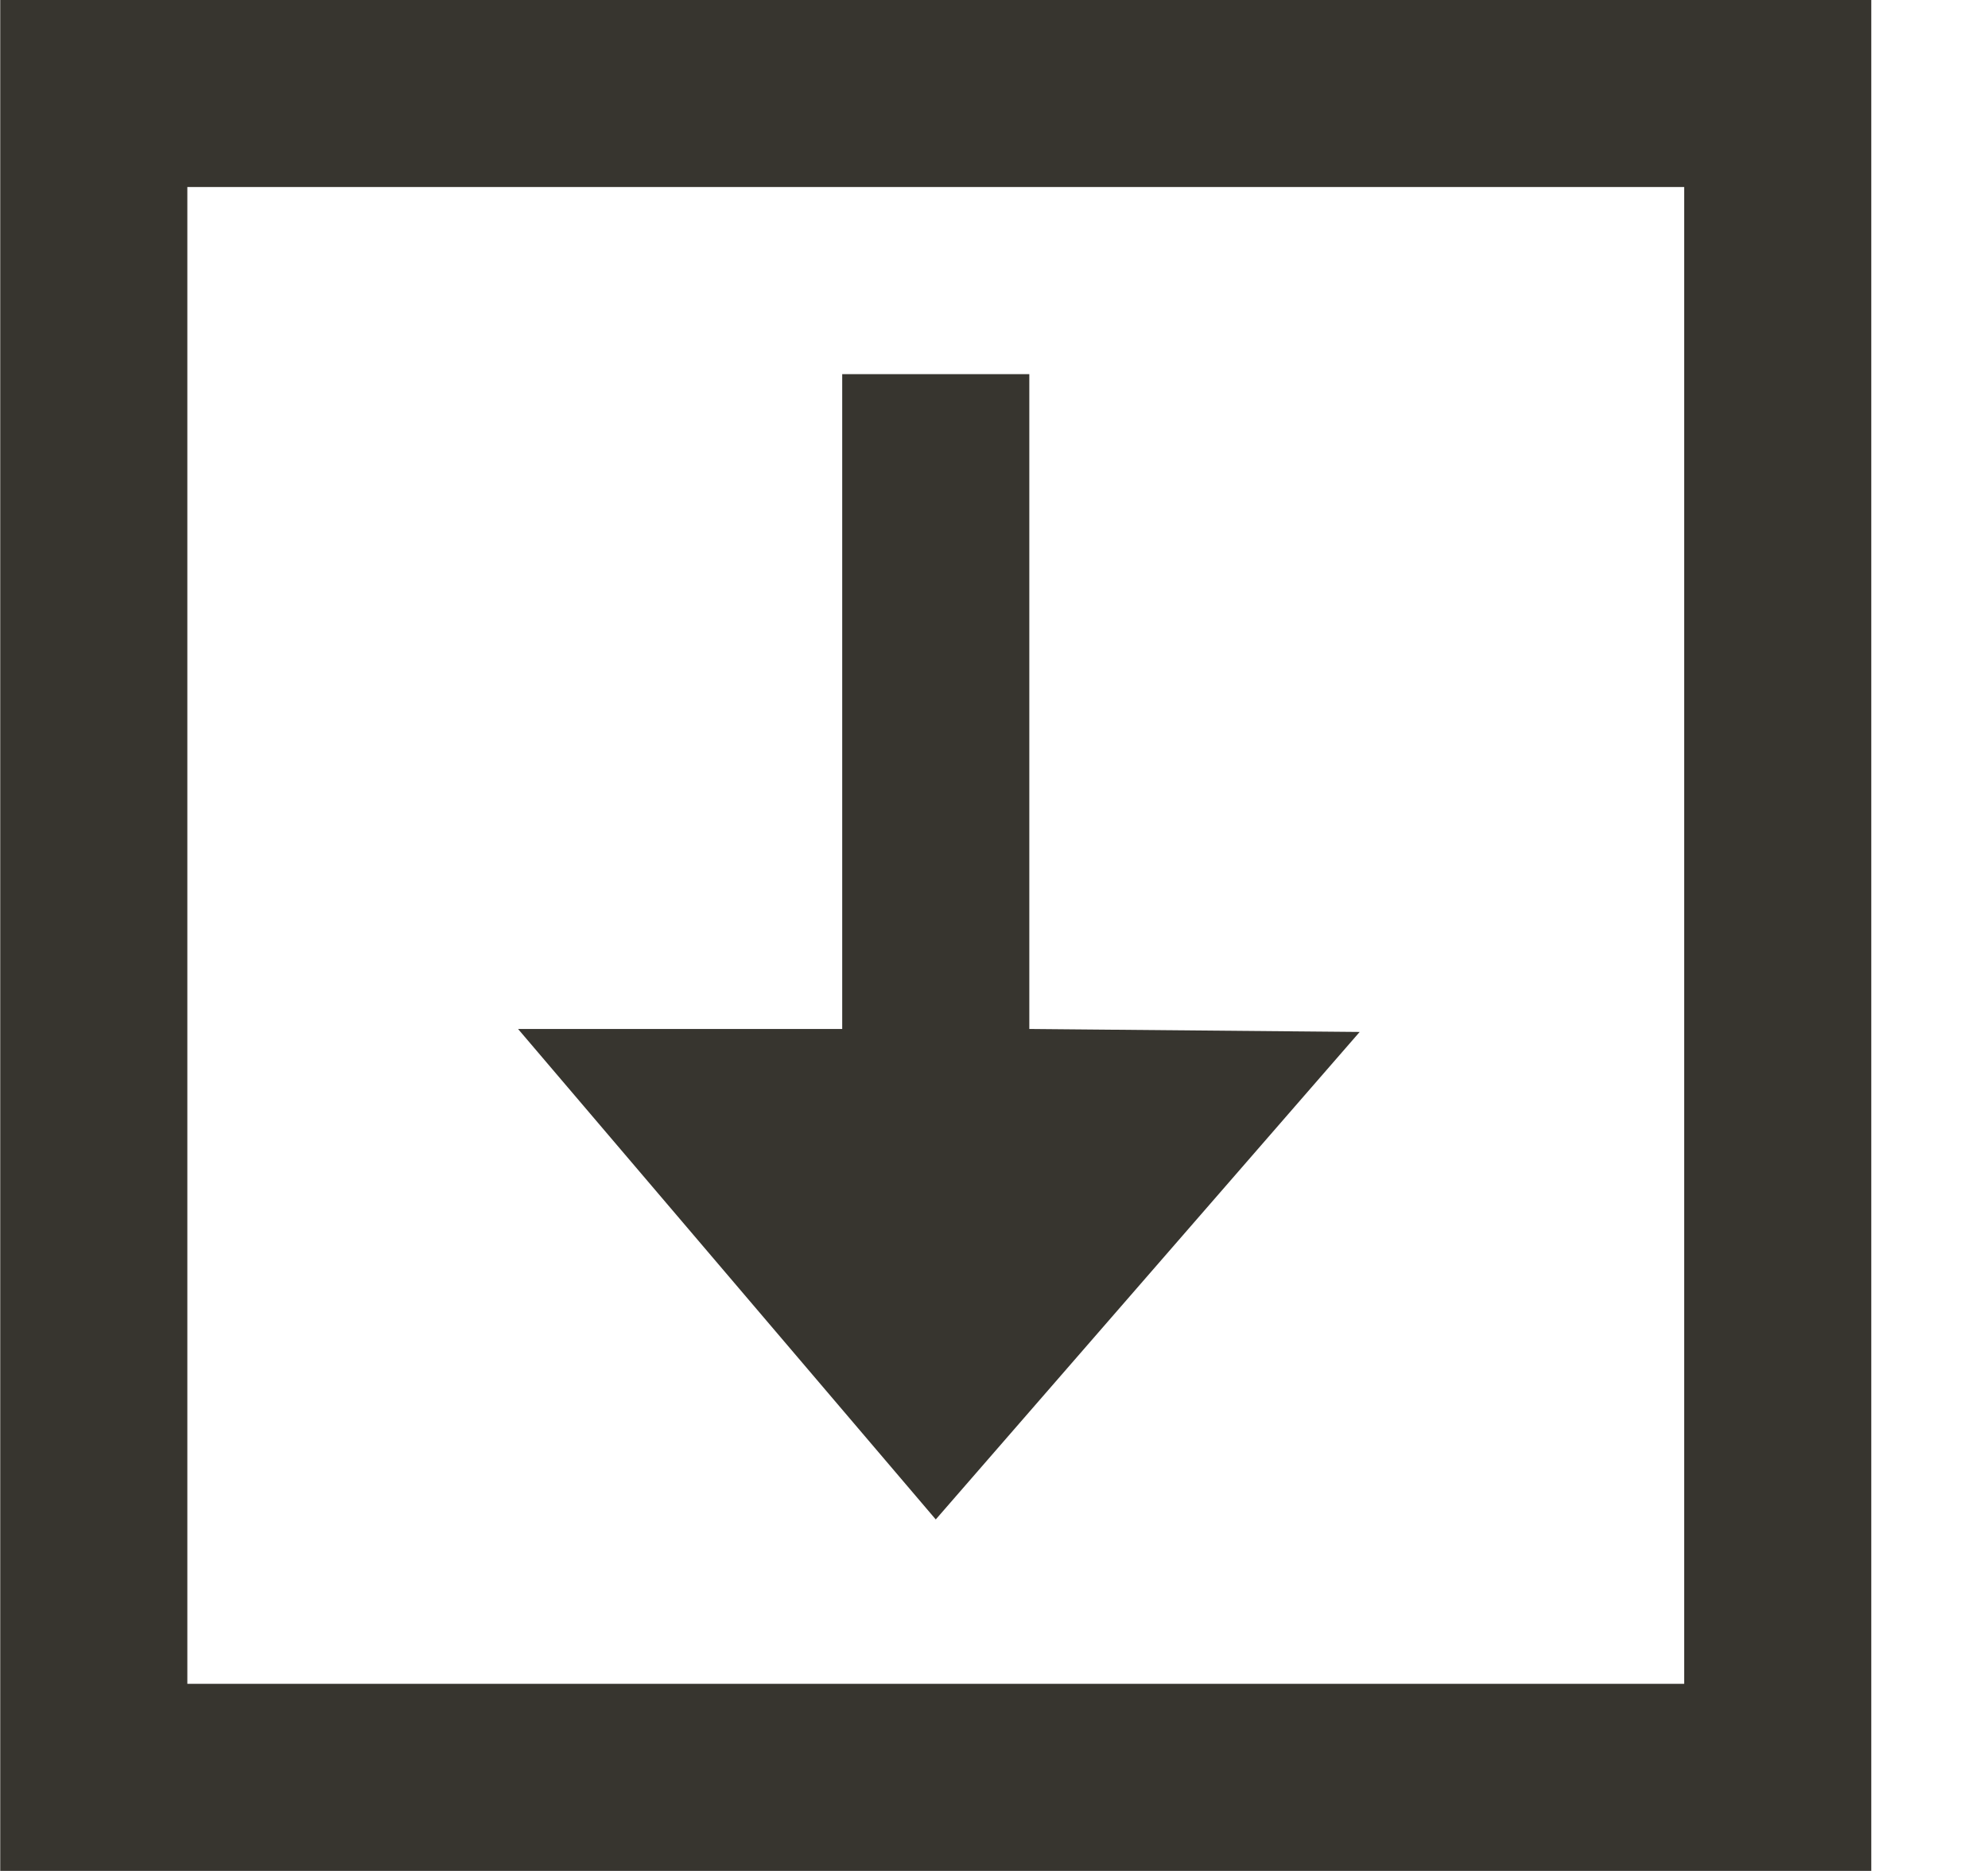 <!-- Generated by IcoMoon.io -->
<svg version="1.1" xmlns="http://www.w3.org/2000/svg" width="34" height="32" viewBox="0 0 34 32">
<title>as-download-</title>
<path fill="#37352f" d="M16.004 25.988l7.25-8.338-5.65-0.051v-11.2h-3.2v11.2h-5.544l7.144 8.389zM3.204 28.799v-25.6h25.6v25.6h-25.6zM0.004 31.999h32v-32h-32v32z"></path>
</svg>
